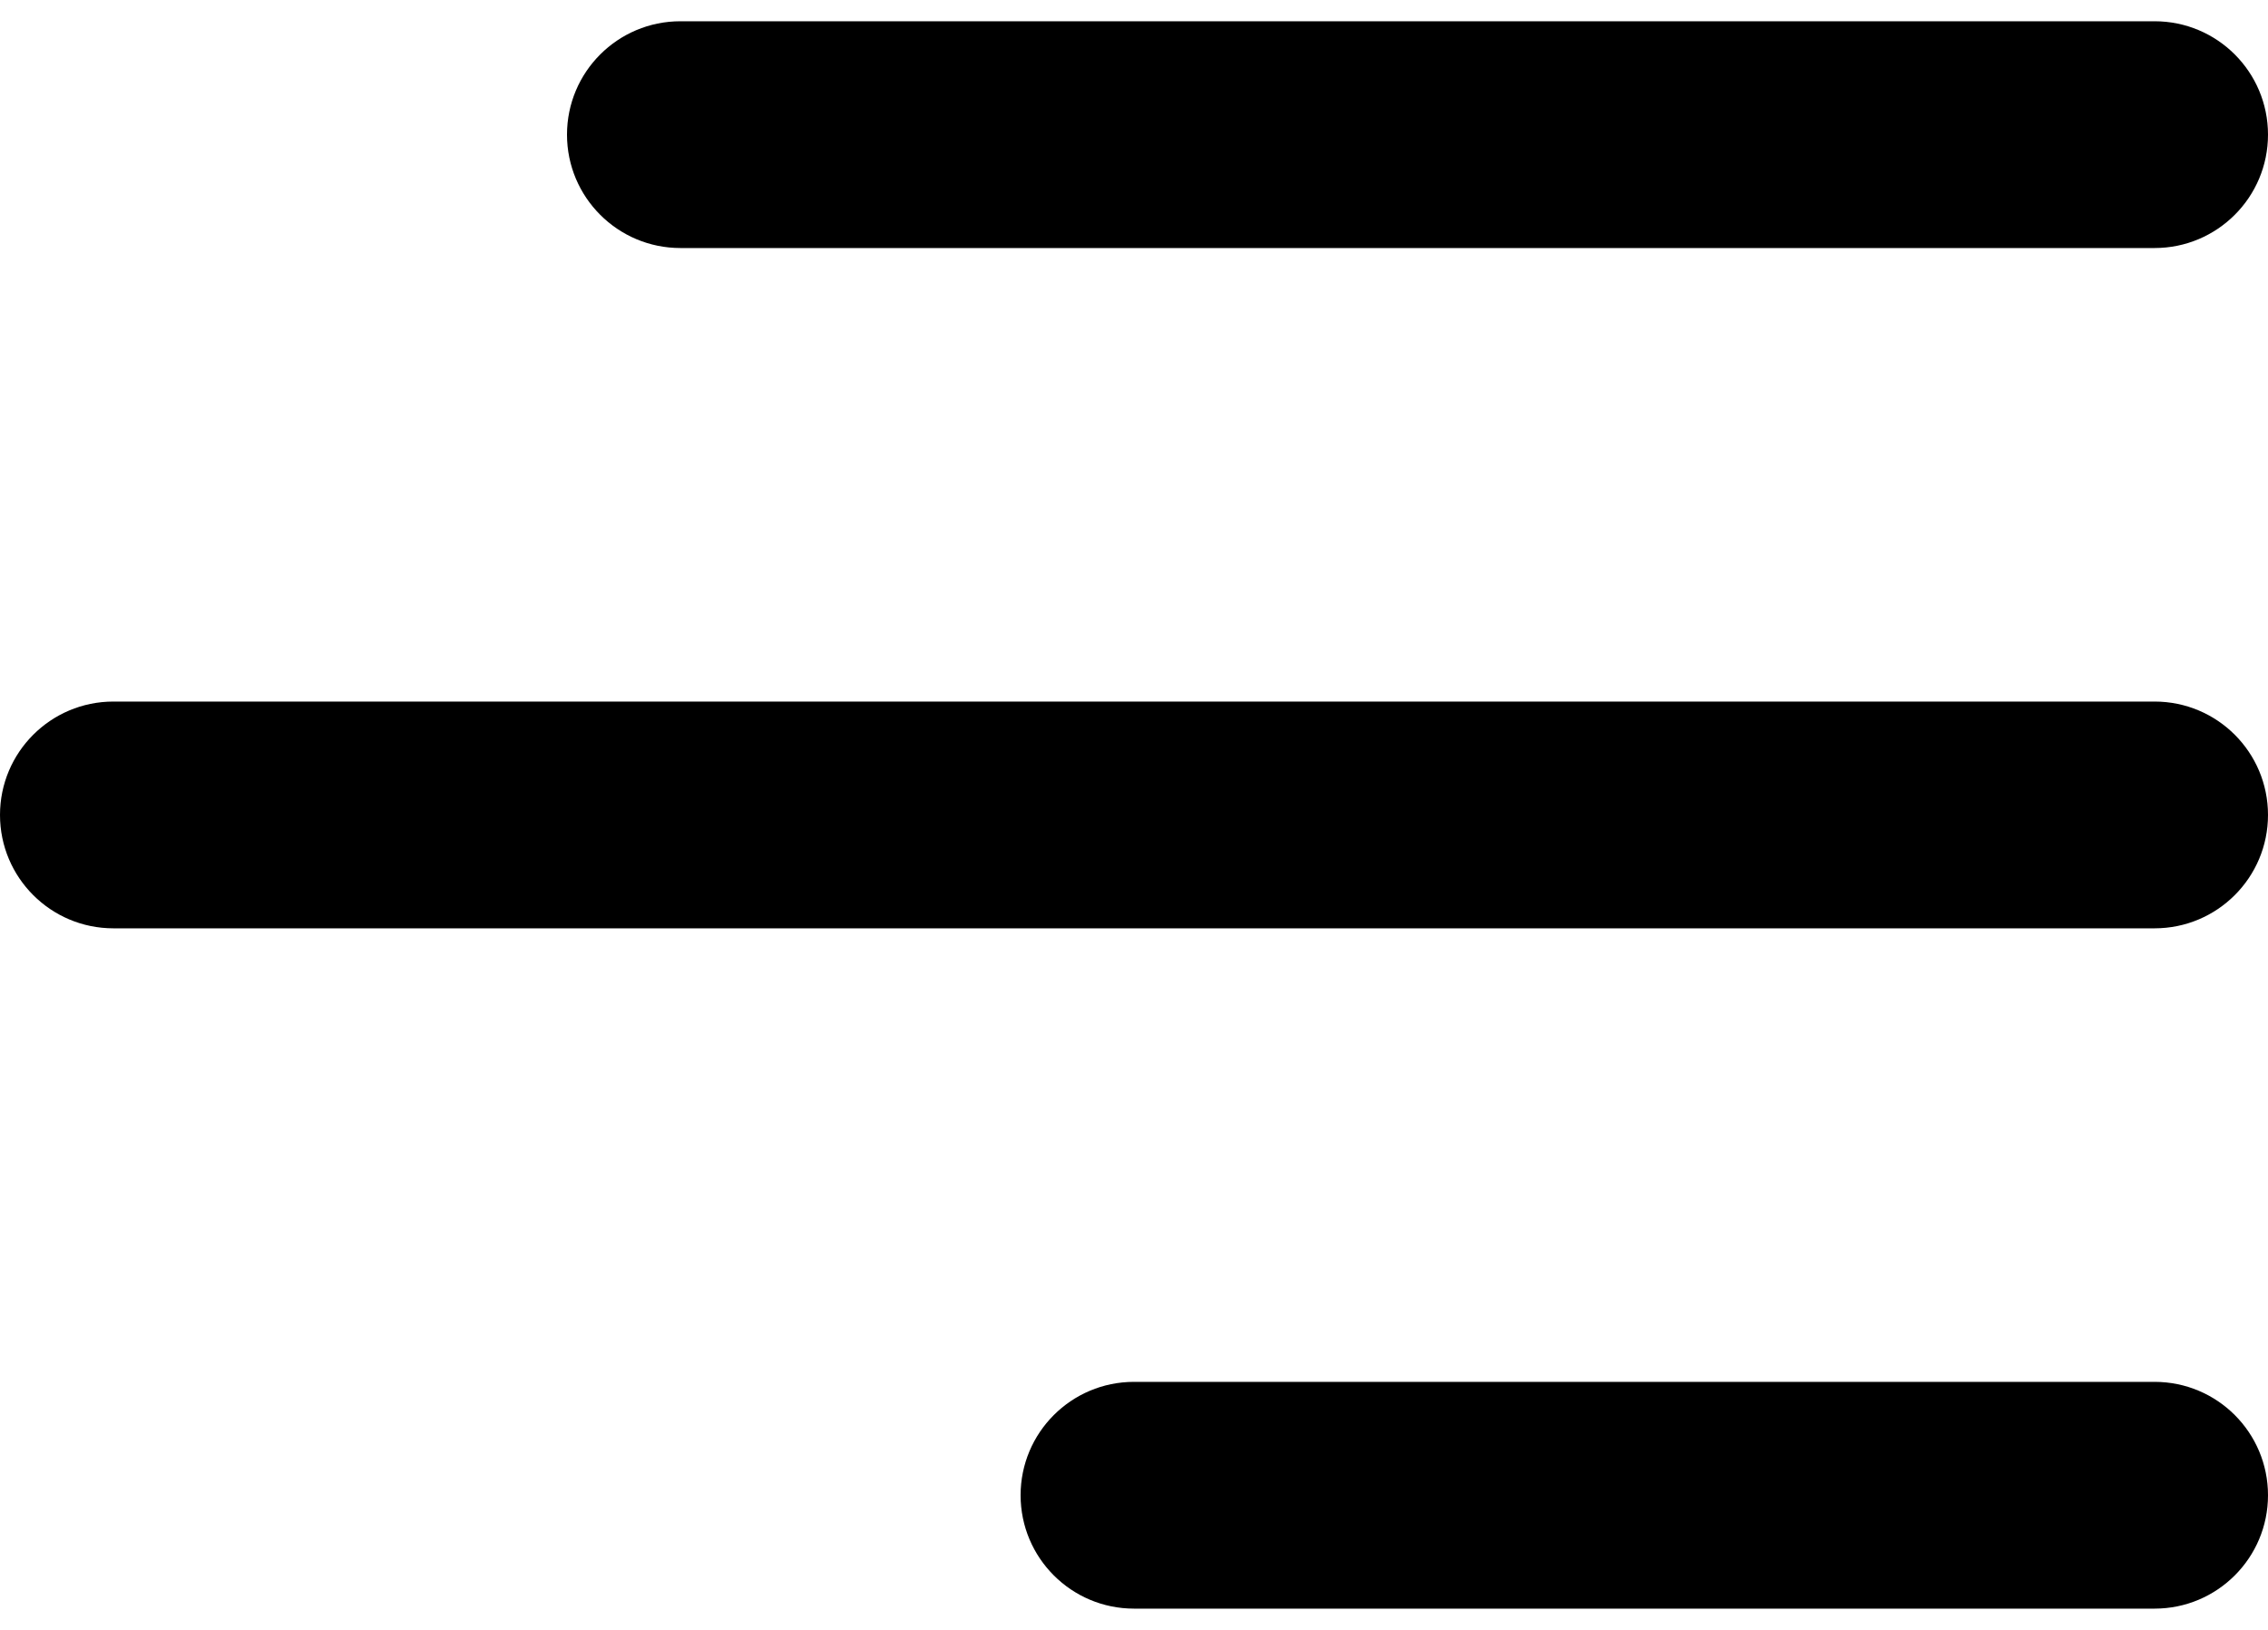 <svg width="32" height="23" viewBox="0 0 32 23" fill="none" xmlns="http://www.w3.org/2000/svg">
<path id="Vector" d="M8 1.9C8 1.016 8.716 0.3 9.6 0.3H30.4C31.284 0.3 32 1.016 32 1.9C32 2.783 31.284 3.5 30.4 3.5H9.6C8.716 3.5 8 2.783 8 1.9ZM30.4 9.9H1.6C0.716 9.9 0 10.616 0 11.5C0 12.383 0.716 13.1 1.6 13.1H30.4C31.284 13.1 32 12.383 32 11.5C32 10.616 31.284 9.9 30.4 9.9ZM30.4 19.5H16C15.116 19.5 14.4 20.216 14.4 21.1C14.4 21.983 15.116 22.7 16 22.7H30.4C31.284 22.7 32 21.983 32 21.1C32 20.216 31.284 19.5 30.4 19.5Z" fill="black"/>
</svg>
